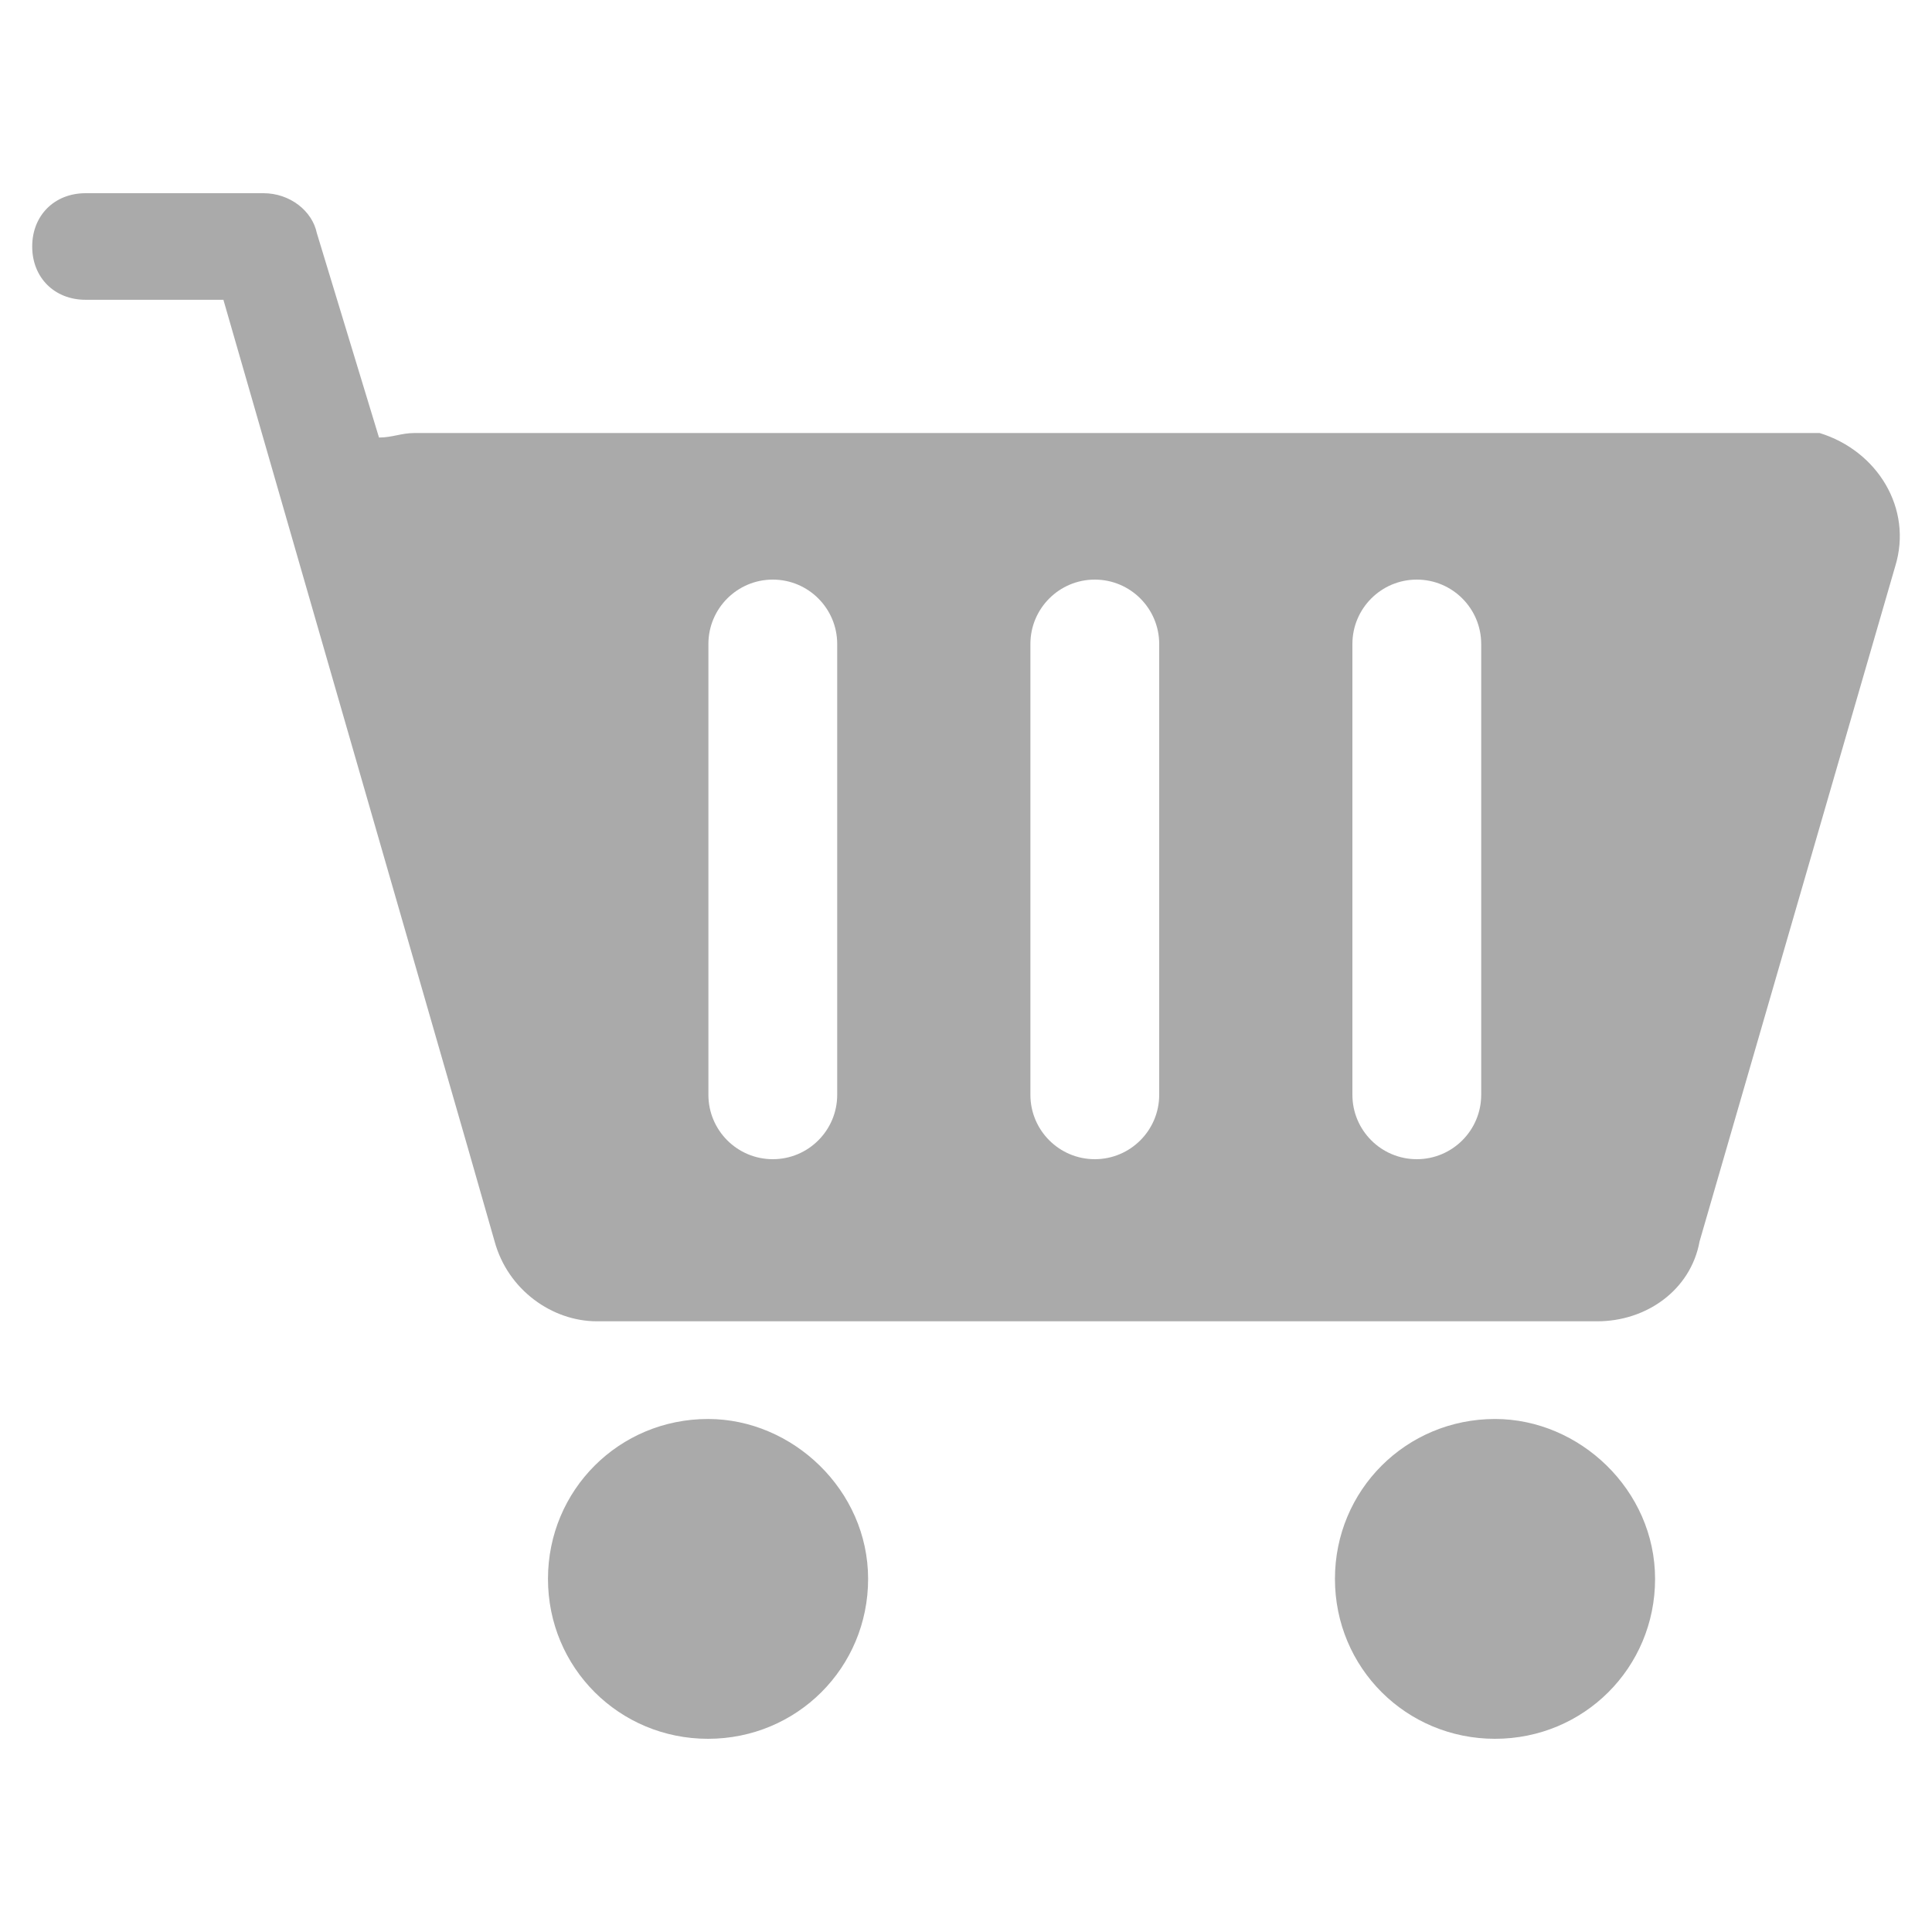 <svg xmlns="http://www.w3.org/2000/svg" width="30" height="30" viewBox="0 0 30 30">
    <g fill="none" fill-rule="evenodd">
        <g>
            <g>
                <g>
                    <path fill="#FFF" fill-opacity="0" d="M0 0H30V30H0z" transform="translate(-173, -285) translate(105, 285) translate(68, 0)"/>
                    <path fill="#AAA" fill-rule="nonzero" d="M28.255 6.724H6.438c-.208 0-.346.07-.553.07L4.92 3.62C4.849 3.276 4.504 3 4.09 3H1.33C.845 3 .5 3.345.5 3.828c0 .482.345.827.829.827h2.14l3.797 13.173.414 1.448c.207.758.898 1.241 1.588 1.241h15.535c.76 0 1.45-.483 1.588-1.241l3.038-10.483c.276-.896-.277-1.793-1.174-2.069zm-5.04 15.31c-1.381 0-2.486 1.104-2.486 2.483 0 1.38 1.105 2.483 2.486 2.483 1.38 0 2.485-1.103 2.485-2.483 0-1.38-1.173-2.483-2.485-2.483zm-12.22 0c1.311 0 2.485 1.104 2.485 2.483 0 1.38-1.105 2.483-2.486 2.483-1.38 0-2.485-1.103-2.485-2.483 0-1.38 1.105-2.483 2.485-2.483zM12 9c.552 0 1 .448 1 1v7c0 .552-.448 1-1 1s-1-.448-1-1v-7c0-.552.448-1 1-1zm5 0c.552 0 1 .448 1 1v7c0 .552-.448 1-1 1s-1-.448-1-1v-7c0-.552.448-1 1-1zm5 0c.552 0 1 .448 1 1v7c0 .552-.448 1-1 1s-1-.448-1-1v-7c0-.552.448-1 1-1z" transform="translate(-173, -285) translate(105, 285) translate(68, 0)"/>
                </g>
            </g>
        </g>
    </g>
</svg>
